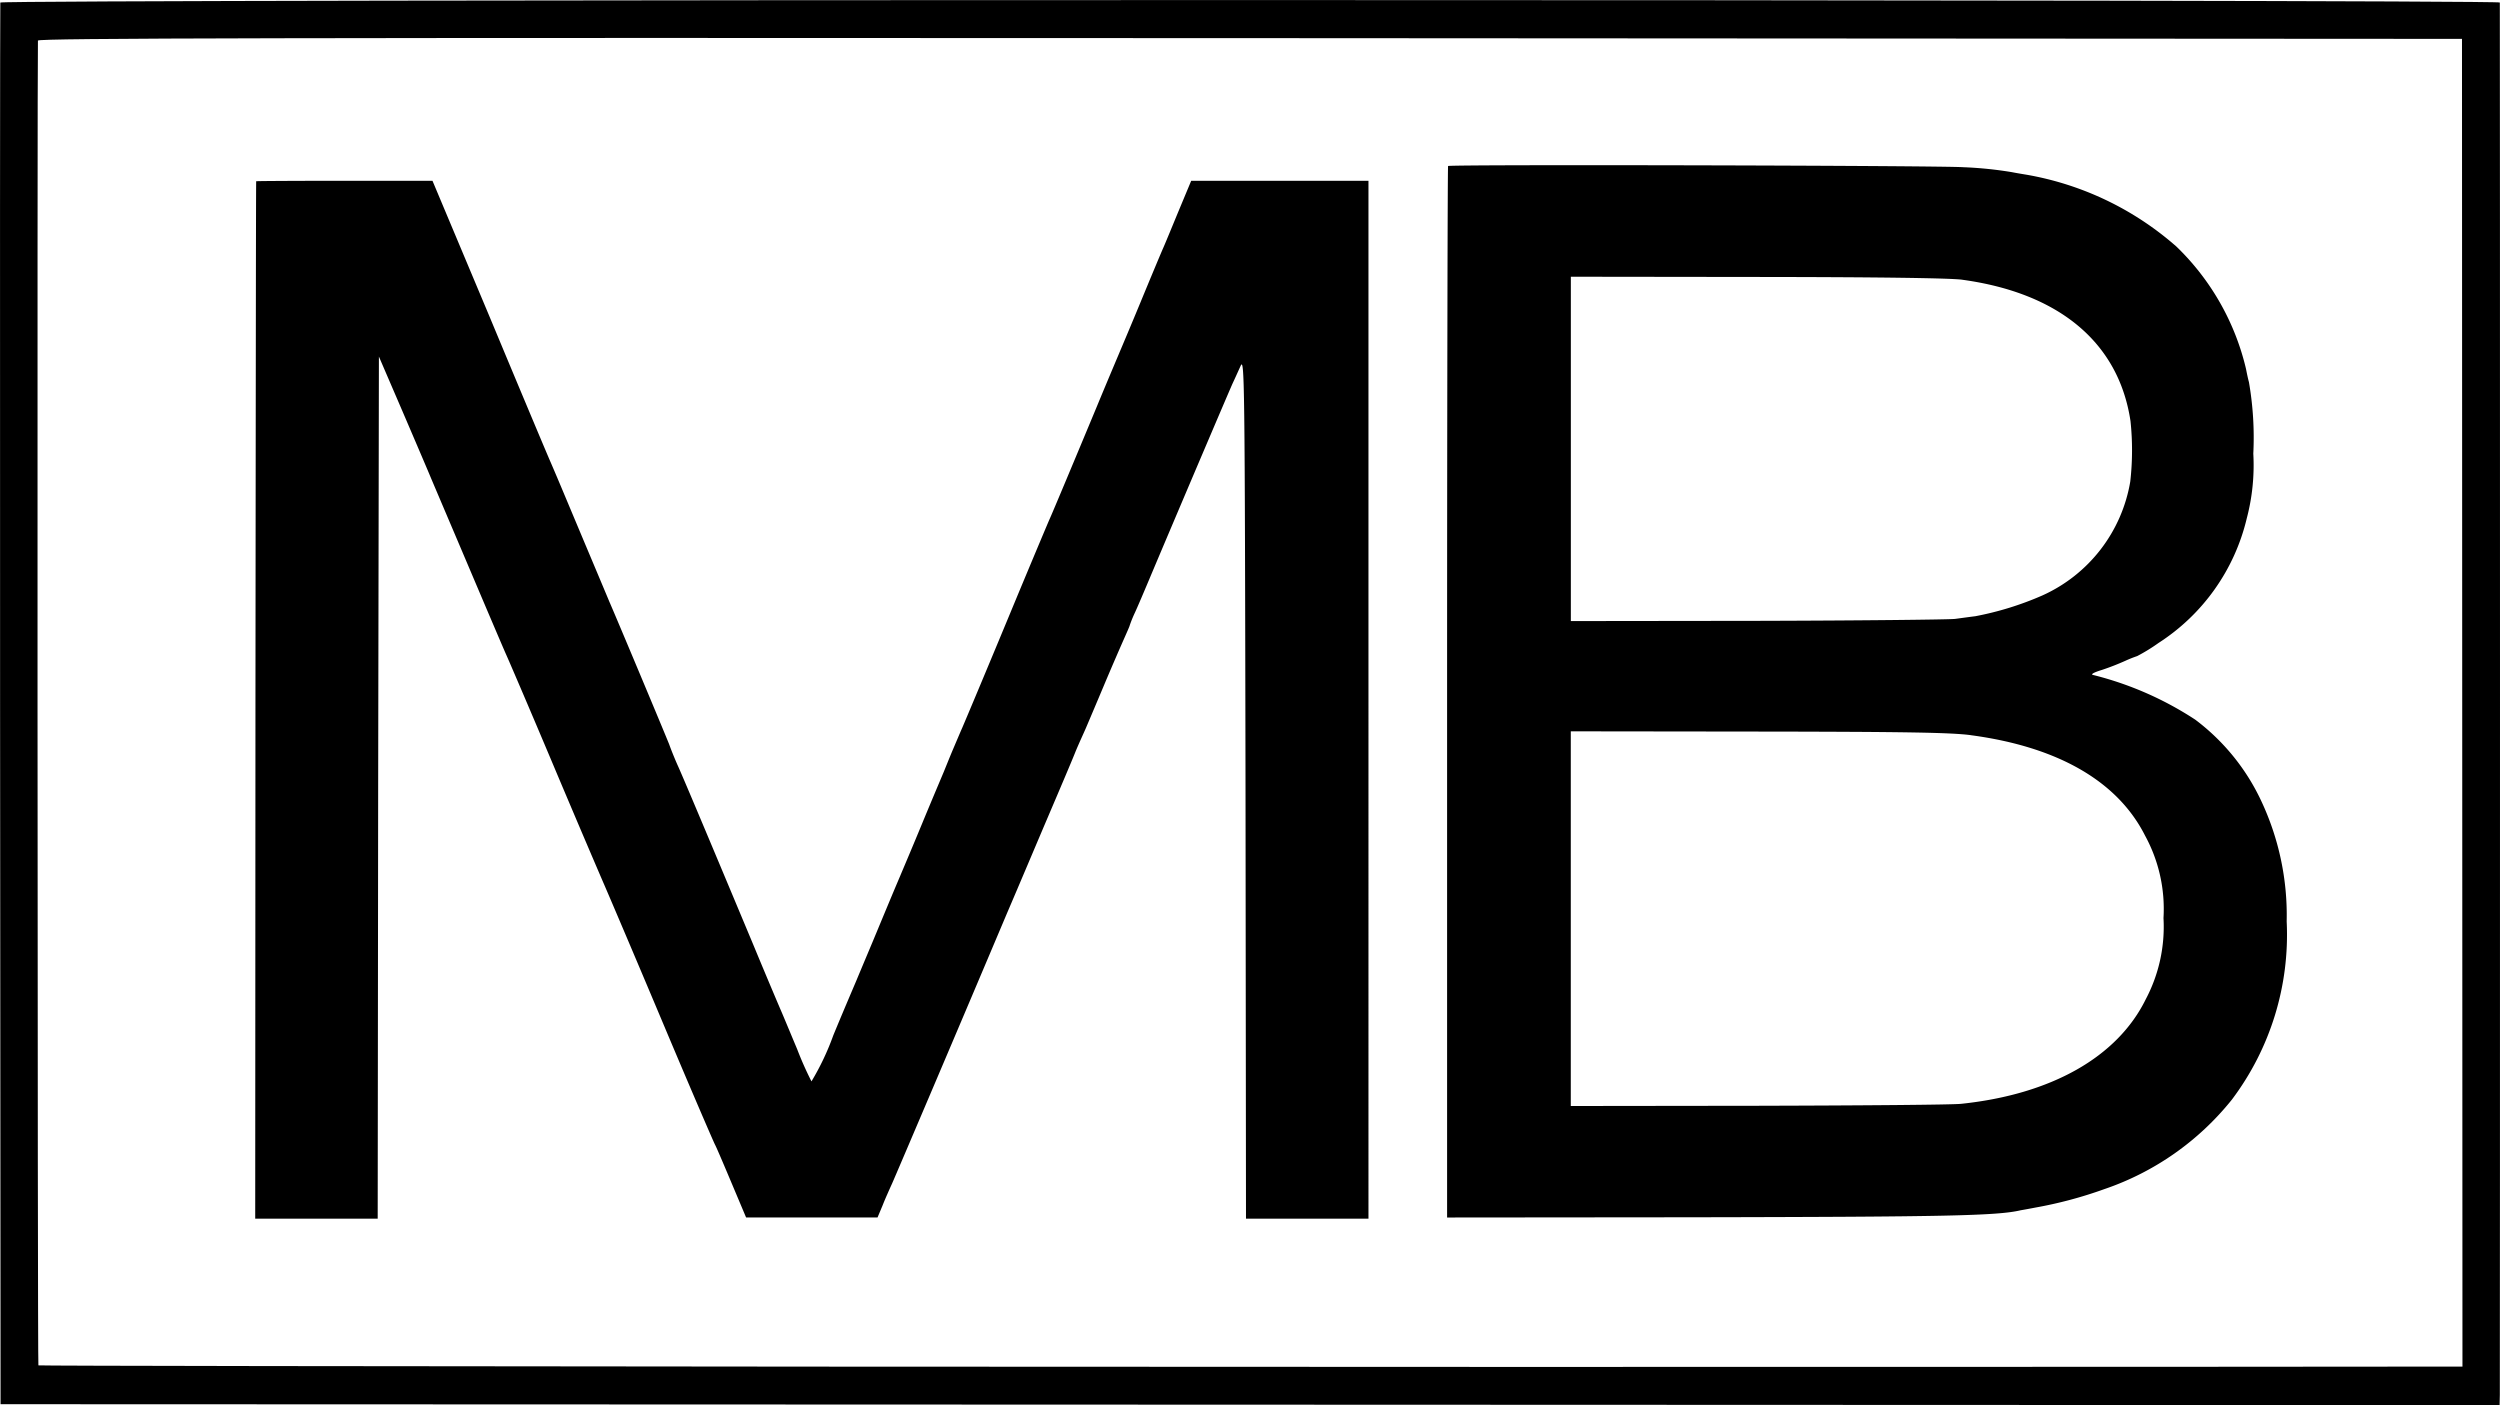 <svg xmlns="http://www.w3.org/2000/svg" width="84.507" height="47.499" viewBox="0 0 84.507 47.499">
  <g id="favicon" transform="translate(-0.259 830.55)">
    <path id="Path_1" data-name="Path 1" d="M.27-830.464c-.008.041-.016,10.722-.008,23.731l.016,23.649,42.241.016,42.233.016.008-.344c.008-.451.008-46.962,0-47.069S.311-830.579.27-830.464ZM83.489-806.8l.008,22.444-10.214.008c-25.346.016-71.694-.016-71.726-.049s-.041-44.315-.016-44.782c.008-.082,8.23-.1,40.978-.082l40.962.025Z"/>
    <path id="Path_2" data-name="Path 2" d="M597.033-762.409c-.016.016-.033,8.025-.033,17.788v17.755l8.419-.008c8.419-.016,10.189-.049,10.976-.238.1-.016.32-.057.492-.09a14.21,14.21,0,0,0,2.328-.623,9.4,9.4,0,0,0,4.312-3.025,9.258,9.258,0,0,0,1.853-6.025,9.081,9.081,0,0,0-.861-4.074,7.3,7.3,0,0,0-2.23-2.746,11.272,11.272,0,0,0-3.443-1.508c-.107-.016-.008-.082.287-.172a8.482,8.482,0,0,0,.8-.312,4.141,4.141,0,0,1,.393-.156,6.114,6.114,0,0,0,.721-.443,6.907,6.907,0,0,0,2.984-4.213,7.064,7.064,0,0,0,.221-2.189,10.97,10.97,0,0,0-.148-2.418c-.033-.115-.074-.32-.1-.451a8.432,8.432,0,0,0-2.353-4.131,10.357,10.357,0,0,0-5.058-2.426c-.156-.025-.393-.066-.516-.09a13.018,13.018,0,0,0-1.615-.164C613.723-762.426,597.09-762.467,597.033-762.409Zm17.387,3.845c3.287.451,5.287,2.139,5.681,4.779a9.4,9.4,0,0,1-.008,2.041,5.156,5.156,0,0,1-2.976,3.853,10.5,10.5,0,0,1-2.262.7c-.2.025-.5.066-.68.09s-3.181.057-6.656.066l-6.336.008v-11.64l6.3.008C611.55-758.655,613.993-758.622,614.419-758.565Zm.287,15.395c2.943.393,4.959,1.557,5.886,3.394a5.166,5.166,0,0,1,.623,2.787,5.237,5.237,0,0,1-.6,2.746c-.959,1.951-3.189,3.213-6.238,3.533-.3.033-3.385.057-6.861.066l-6.336.008V-743.3l6.336.008C612.444-743.285,614.034-743.261,614.706-743.17Z" transform="translate(-547.825 -62.529)"/>
    <path id="Path_3" data-name="Path 3" d="M105.533-755.984c-.008.016-.016,7.91-.025,17.542l-.008,17.526h4.14l.016-14.575.025-14.567.812,1.885c.443,1.033.853,1.992.91,2.131s.631,1.484,1.271,2.992,1.23,2.894,1.312,3.074.787,1.82,1.557,3.648,1.566,3.689,1.762,4.14,1.1,2.574,2,4.713,1.689,3.968,1.738,4.058.3.68.566,1.312l.484,1.148h4.443l.172-.41c.09-.23.238-.557.32-.738.139-.312,2.443-5.722,3.886-9.14.377-.877.992-2.336,1.377-3.238s.8-1.877.918-2.172.3-.68.377-.861.352-.828.607-1.435.557-1.3.664-1.541.2-.451.2-.467a4.12,4.12,0,0,1,.156-.393c.09-.188.369-.844.623-1.451,1.025-2.426,2.6-6.123,2.705-6.353.066-.139.18-.393.262-.574.139-.32.148.1.172,14.239l.016,14.575h4.14V-756h-5.992l-.4.959c-.221.533-.459,1.115-.541,1.3s-.426,1.008-.771,1.844-.68,1.623-.738,1.762-.393.926-.738,1.762c-.73,1.754-1.492,3.574-1.6,3.812-.041.09-.508,1.2-1.033,2.459-1.066,2.574-1.812,4.345-1.918,4.591-.041.09-.172.4-.3.7s-.262.639-.32.779-.393.926-.738,1.762-.68,1.623-.738,1.762c-.311.73-.557,1.328-.943,2.254-.238.566-.475,1.131-.533,1.271s-.418.975-.787,1.869a8.751,8.751,0,0,1-.738,1.557,11.43,11.43,0,0,1-.484-1.09c-.238-.566-.475-1.139-.533-1.271s-.5-1.172-.967-2.3c-1.721-4.115-2.377-5.664-2.525-5.992-.082-.18-.221-.516-.3-.738-.18-.451-1.853-4.443-2.025-4.828-.057-.139-.443-1.057-.861-2.049-.771-1.836-.844-2.016-1.123-2.664-.09-.2-1.025-2.426-2.074-4.943L111.492-756h-2.976C106.877-756,105.533-755.992,105.533-755.984Z" transform="translate(-96.614 -68.439)"/>
  </g>
</svg>

